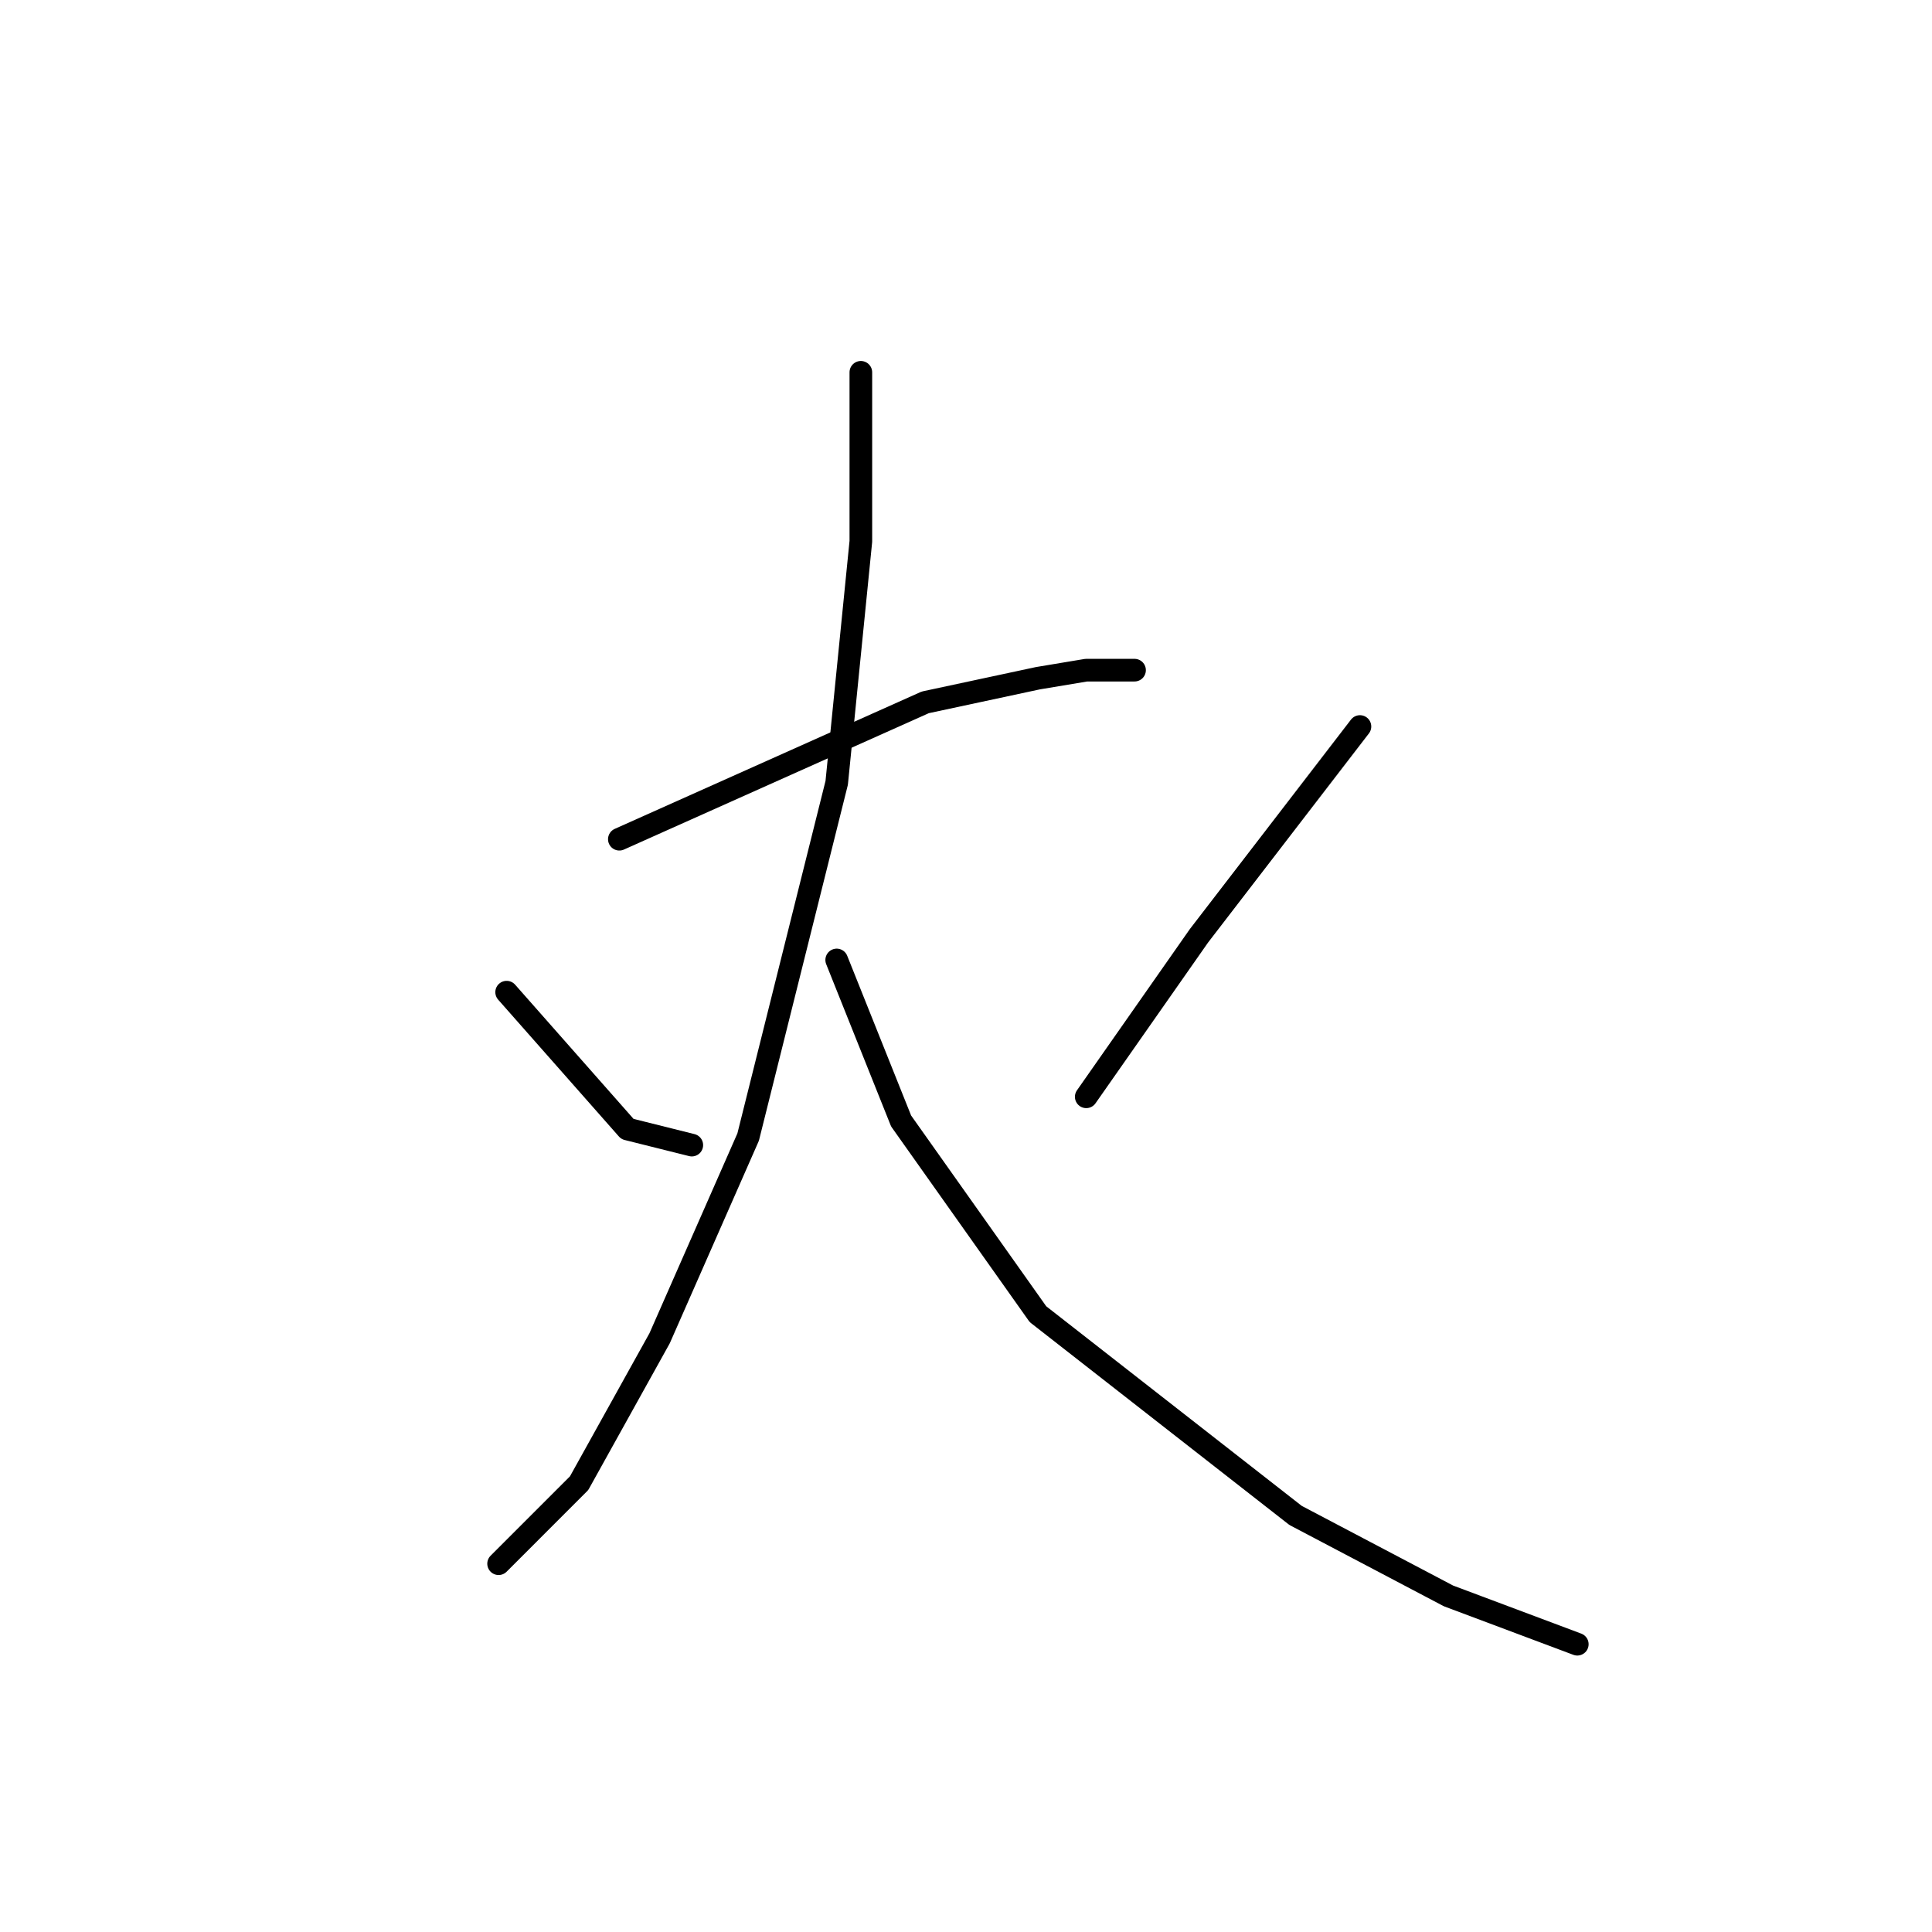 <?xml version="1.0" standalone="no"?>
    <svg width="256" height="256" xmlns="http://www.w3.org/2000/svg" version="1.1">
    <polyline stroke="black" stroke-width="3" stroke-linecap="round" fill="transparent" stroke-linejoin="round" points="82.067 111.2 122.6 93.067 137.533 89.867 143.933 88.8 150.333 88.8 150.333 88.8 " />
        <polyline stroke="black" stroke-width="3" stroke-linecap="round" fill="transparent" stroke-linejoin="round" points="114.067 49.333 114.067 71.733 110.867 103.733 99.133 150.667 87.4 177.333 76.733 196.533 66.067 207.2 66.067 207.2 " />
        <polyline stroke="black" stroke-width="3" stroke-linecap="round" fill="transparent" stroke-linejoin="round" points="110.867 127.2 119.4 148.533 137.533 174.133 171.667 200.8 191.933 211.467 209 217.867 209 217.867 " />
        <polyline stroke="black" stroke-width="3" stroke-linecap="round" fill="transparent" stroke-linejoin="round" points="67.133 131.467 83.133 149.6 91.667 151.733 91.667 151.733 " />
        <polyline stroke="black" stroke-width="3" stroke-linecap="round" fill="transparent" stroke-linejoin="round" points="180.2 96.267 158.867 124 143.933 145.333 143.933 145.333 " />
        </svg>